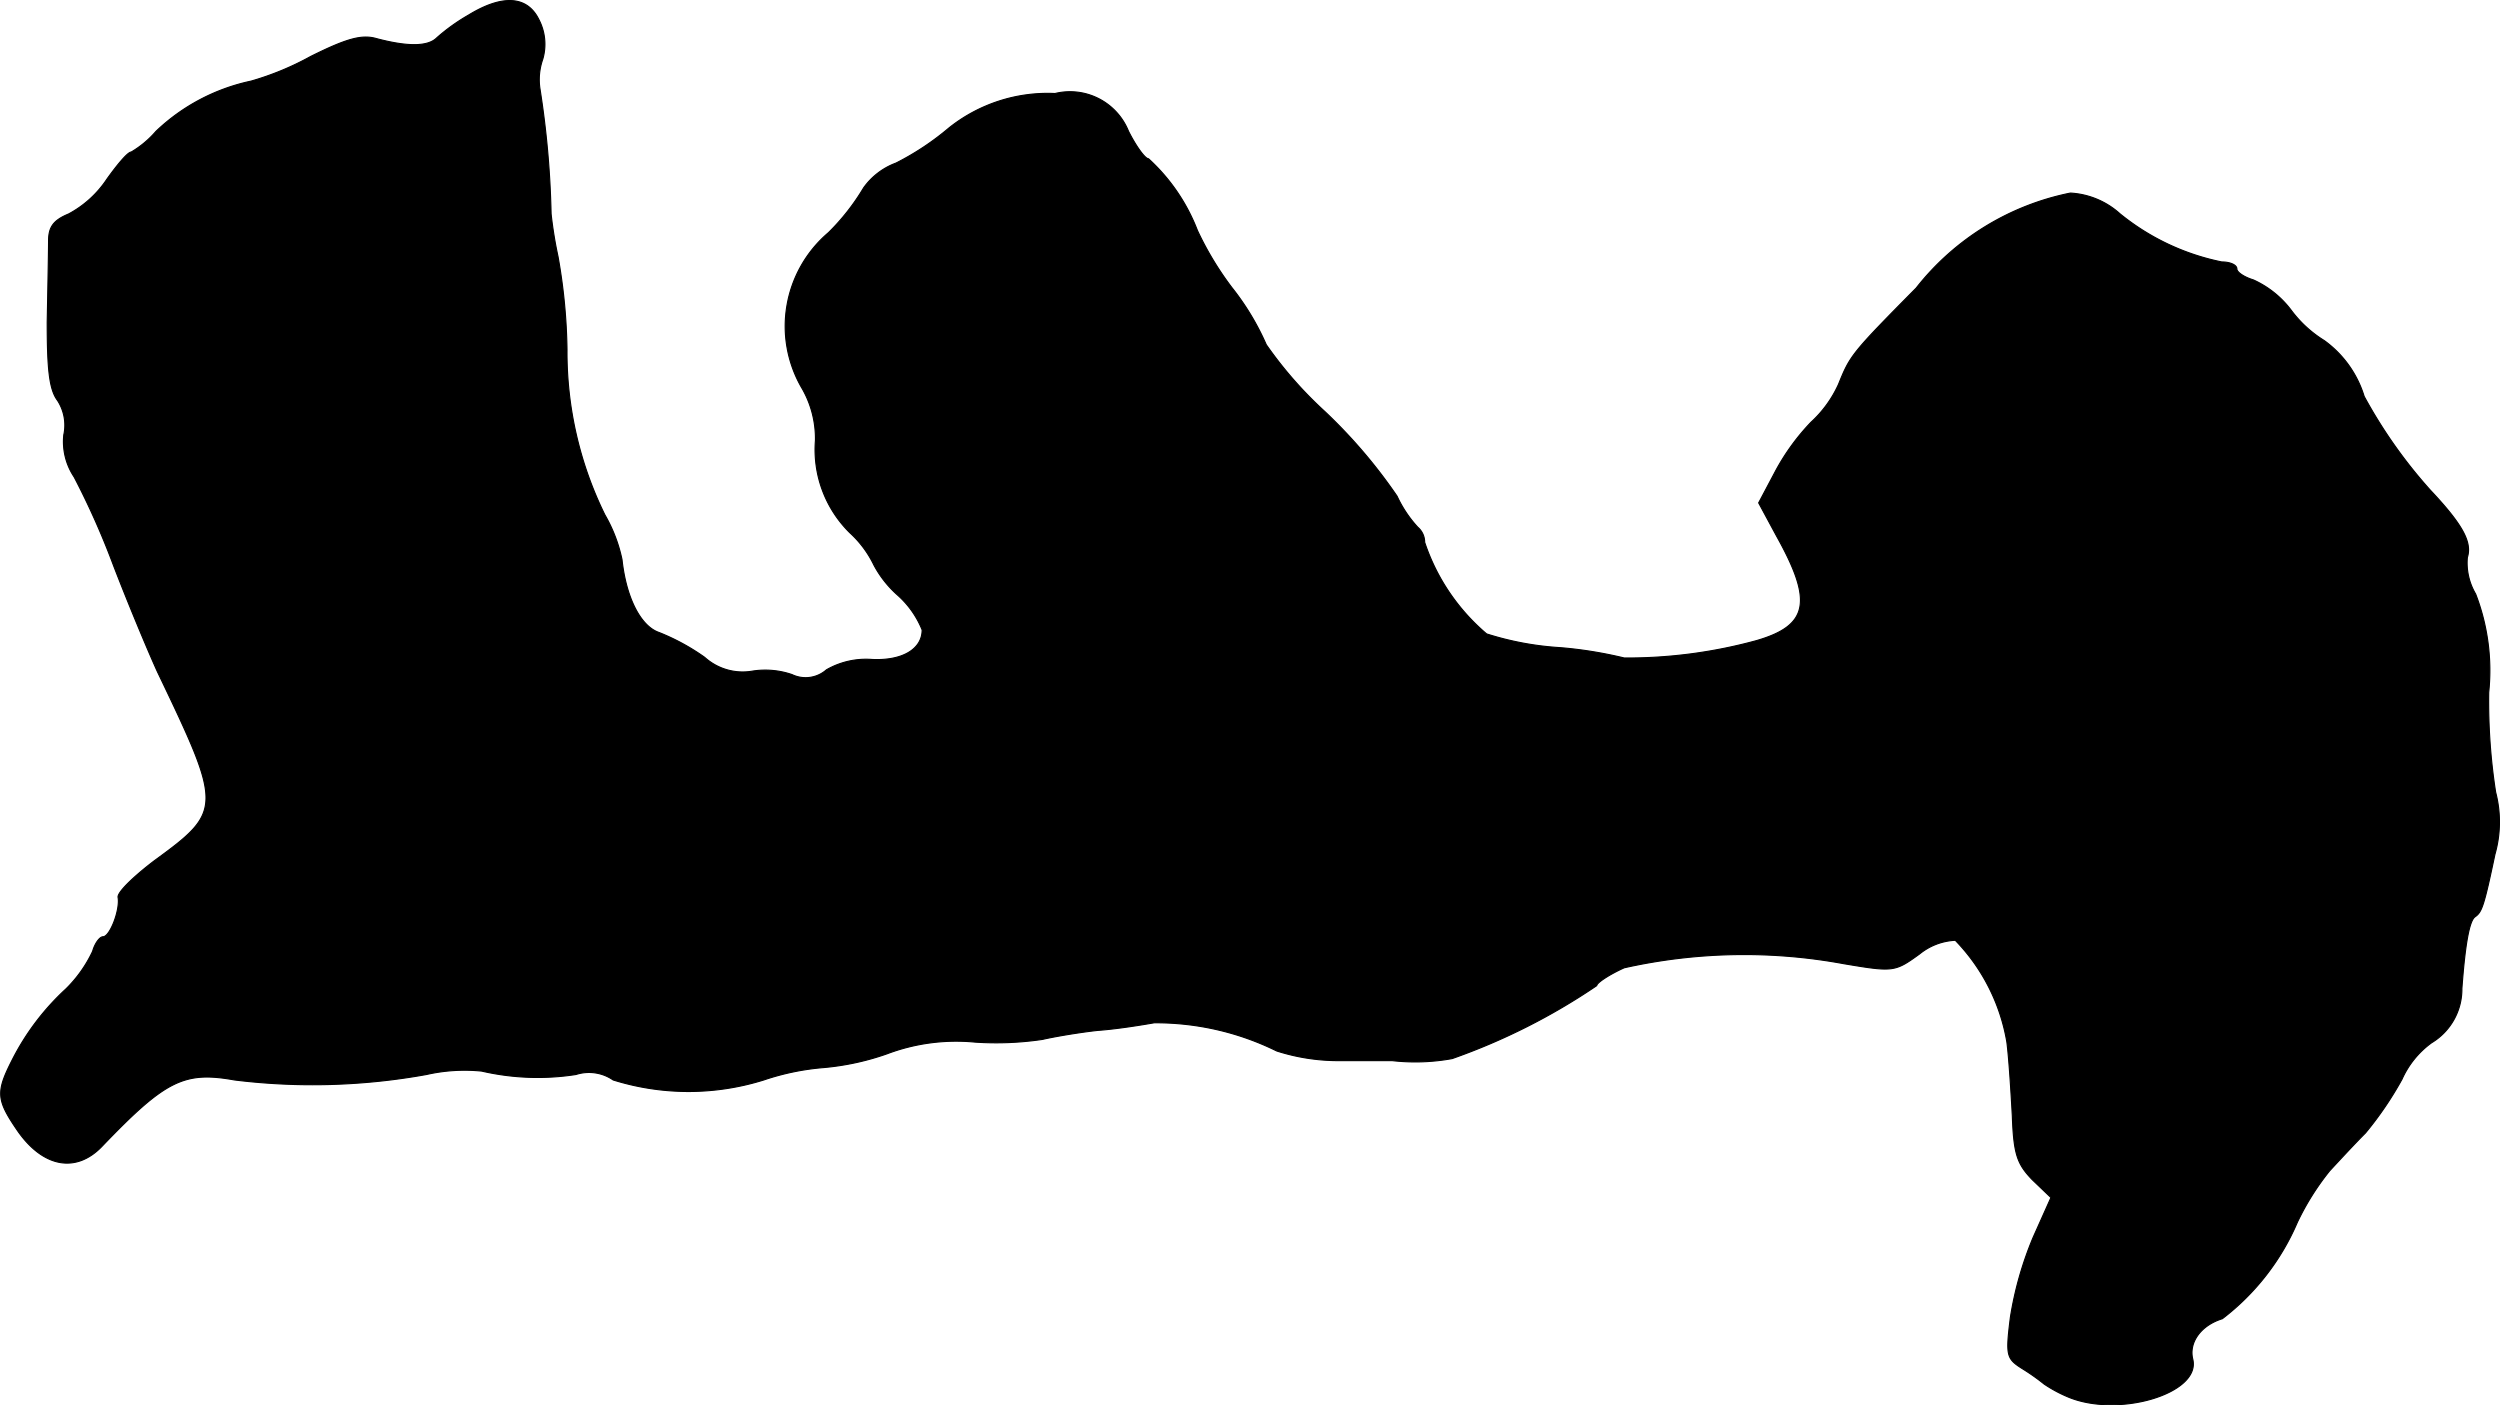 <?xml version="1.0" encoding="UTF-8"?>
<svg xmlns="http://www.w3.org/2000/svg"
     version="1.1"
     width="7.761mm"
     height="4.363mm"
     viewBox="0 0 21.998 12.367">
   <defs>
      <style type="text/css"><![CDATA[
      .a {
        stroke: #000;
        stroke-linecap: round;
        stroke-linejoin: round;
        stroke-width: 0.01px;
      }
    ]]></style>
   </defs>
   <path class="a"
         d="M4.122.133a1.688,1.688,0,0,0-.279.2c-.079.079-.26.079-.533.006-.127-.036-.26,0-.575.157a2.522,2.522,0,0,1-.527.218,1.731,1.731,0,0,0-.836.442.875.875,0,0,1-.218.182c-.03,0-.121.109-.212.236a.932.932,0,0,1-.339.309c-.133.055-.176.115-.176.236,0,.085-.006.406-.012.715,0,.412.018.594.091.69a.401.401,0,0,1,.055.303A.559.559,0,0,0,.652,4.197a6.831,6.831,0,0,1,.345.775c.121.315.297.739.388.939C1.96,7.11,1.96,7.135,1.354,7.577c-.182.139-.327.279-.315.321C1.057,8.007.967,8.243.906,8.243c-.03,0-.073.061-.091.127A1.14,1.14,0,0,1,.579,8.703a2.201,2.201,0,0,0-.472.624c-.145.285-.139.351.048.624.224.321.515.376.745.133.557-.581.721-.66,1.163-.581a5.622,5.622,0,0,0,1.69-.048,1.511,1.511,0,0,1,.485-.03,2.19,2.19,0,0,0,.83.03.375.375,0,0,1,.327.048,2.217,2.217,0,0,0,1.326,0,2.2,2.2,0,0,1,.527-.109,2.273,2.273,0,0,0,.557-.121,1.725,1.725,0,0,1,.775-.103,2.772,2.772,0,0,0,.594-.024c.103-.024.321-.061.485-.079.17-.012.388-.048.497-.067a2.404,2.404,0,0,1,1.078.248,1.771,1.771,0,0,0,.545.085h.472a1.807,1.807,0,0,0,.527-.018,5.507,5.507,0,0,0,1.272-.642c0-.024.109-.097.242-.157a4.829,4.829,0,0,1,1.932-.036c.436.073.448.073.666-.085a.54.54,0,0,1,.315-.121,1.693,1.693,0,0,1,.454.896c.018.139.036.43.048.648.012.339.042.424.176.563l.164.157-.157.351a3.064,3.064,0,0,0-.2.703c-.042.339-.036.363.109.454a1.862,1.862,0,0,1,.188.133,1.201,1.201,0,0,0,.2.109c.442.194,1.181-.024,1.108-.327-.036-.145.067-.297.26-.357a2.114,2.114,0,0,0,.66-.848,2.279,2.279,0,0,1,.285-.454c.079-.085.218-.236.315-.333a3.048,3.048,0,0,0,.321-.472.799.799,0,0,1,.26-.321.551.551,0,0,0,.267-.478c.03-.406.067-.594.115-.63.061-.042.079-.091.176-.551A1.037,1.037,0,0,0,21.96,6.971a5.232,5.232,0,0,1-.061-.878,1.867,1.867,0,0,0-.115-.866.539.539,0,0,1-.073-.321c.042-.133-.036-.285-.327-.594a4.315,4.315,0,0,1-.581-.824.948.948,0,0,0-.351-.491,1.051,1.051,0,0,1-.291-.267.86.86,0,0,0-.333-.267c-.079-.024-.145-.067-.145-.097,0-.036-.061-.061-.133-.061a2.074,2.074,0,0,1-.896-.424.709.709,0,0,0-.436-.182,2.302,2.302,0,0,0-1.357.836c-.575.581-.581.594-.684.848a1.026,1.026,0,0,1-.242.333,1.971,1.971,0,0,0-.309.424l-.151.285.157.291c.321.575.285.787-.176.921A4.297,4.297,0,0,1,14.292,5.79a3.674,3.674,0,0,0-.563-.091,2.661,2.661,0,0,1-.648-.121,1.805,1.805,0,0,1-.545-.806.174.174,0,0,0-.061-.133,1.065,1.065,0,0,1-.182-.273,4.567,4.567,0,0,0-.636-.745,3.525,3.525,0,0,1-.515-.588,2.281,2.281,0,0,0-.303-.503,2.785,2.785,0,0,1-.303-.503,1.661,1.661,0,0,0-.43-.63c-.03,0-.109-.109-.176-.242A.555.555,0,0,0,9.283.823,1.394,1.394,0,0,0,8.35,1.126a2.397,2.397,0,0,1-.466.309.609.609,0,0,0-.285.218,1.971,1.971,0,0,1-.309.394,1.081,1.081,0,0,0-.23,1.375.886.886,0,0,1,.115.454,1.027,1.027,0,0,0,.303.812.933.933,0,0,1,.212.285.95.95,0,0,0,.212.267.821.821,0,0,1,.212.303c0,.17-.176.273-.442.26a.699.699,0,0,0-.4.091.277.277,0,0,1-.303.042A.726.726,0,0,0,6.624,5.905a.5.5,0,0,1-.424-.121A1.92,1.92,0,0,0,5.8,5.566c-.164-.055-.291-.309-.327-.642a1.326,1.326,0,0,0-.151-.394,3.239,3.239,0,0,1-.333-1.454,5.024,5.024,0,0,0-.079-.818,3.66,3.66,0,0,1-.061-.376A8.174,8.174,0,0,0,4.752.787a.541.541,0,0,1,.024-.267A.471.471,0,0,0,4.74.169C4.637-.037,4.419-.049,4.122.133Z"/>
</svg>
